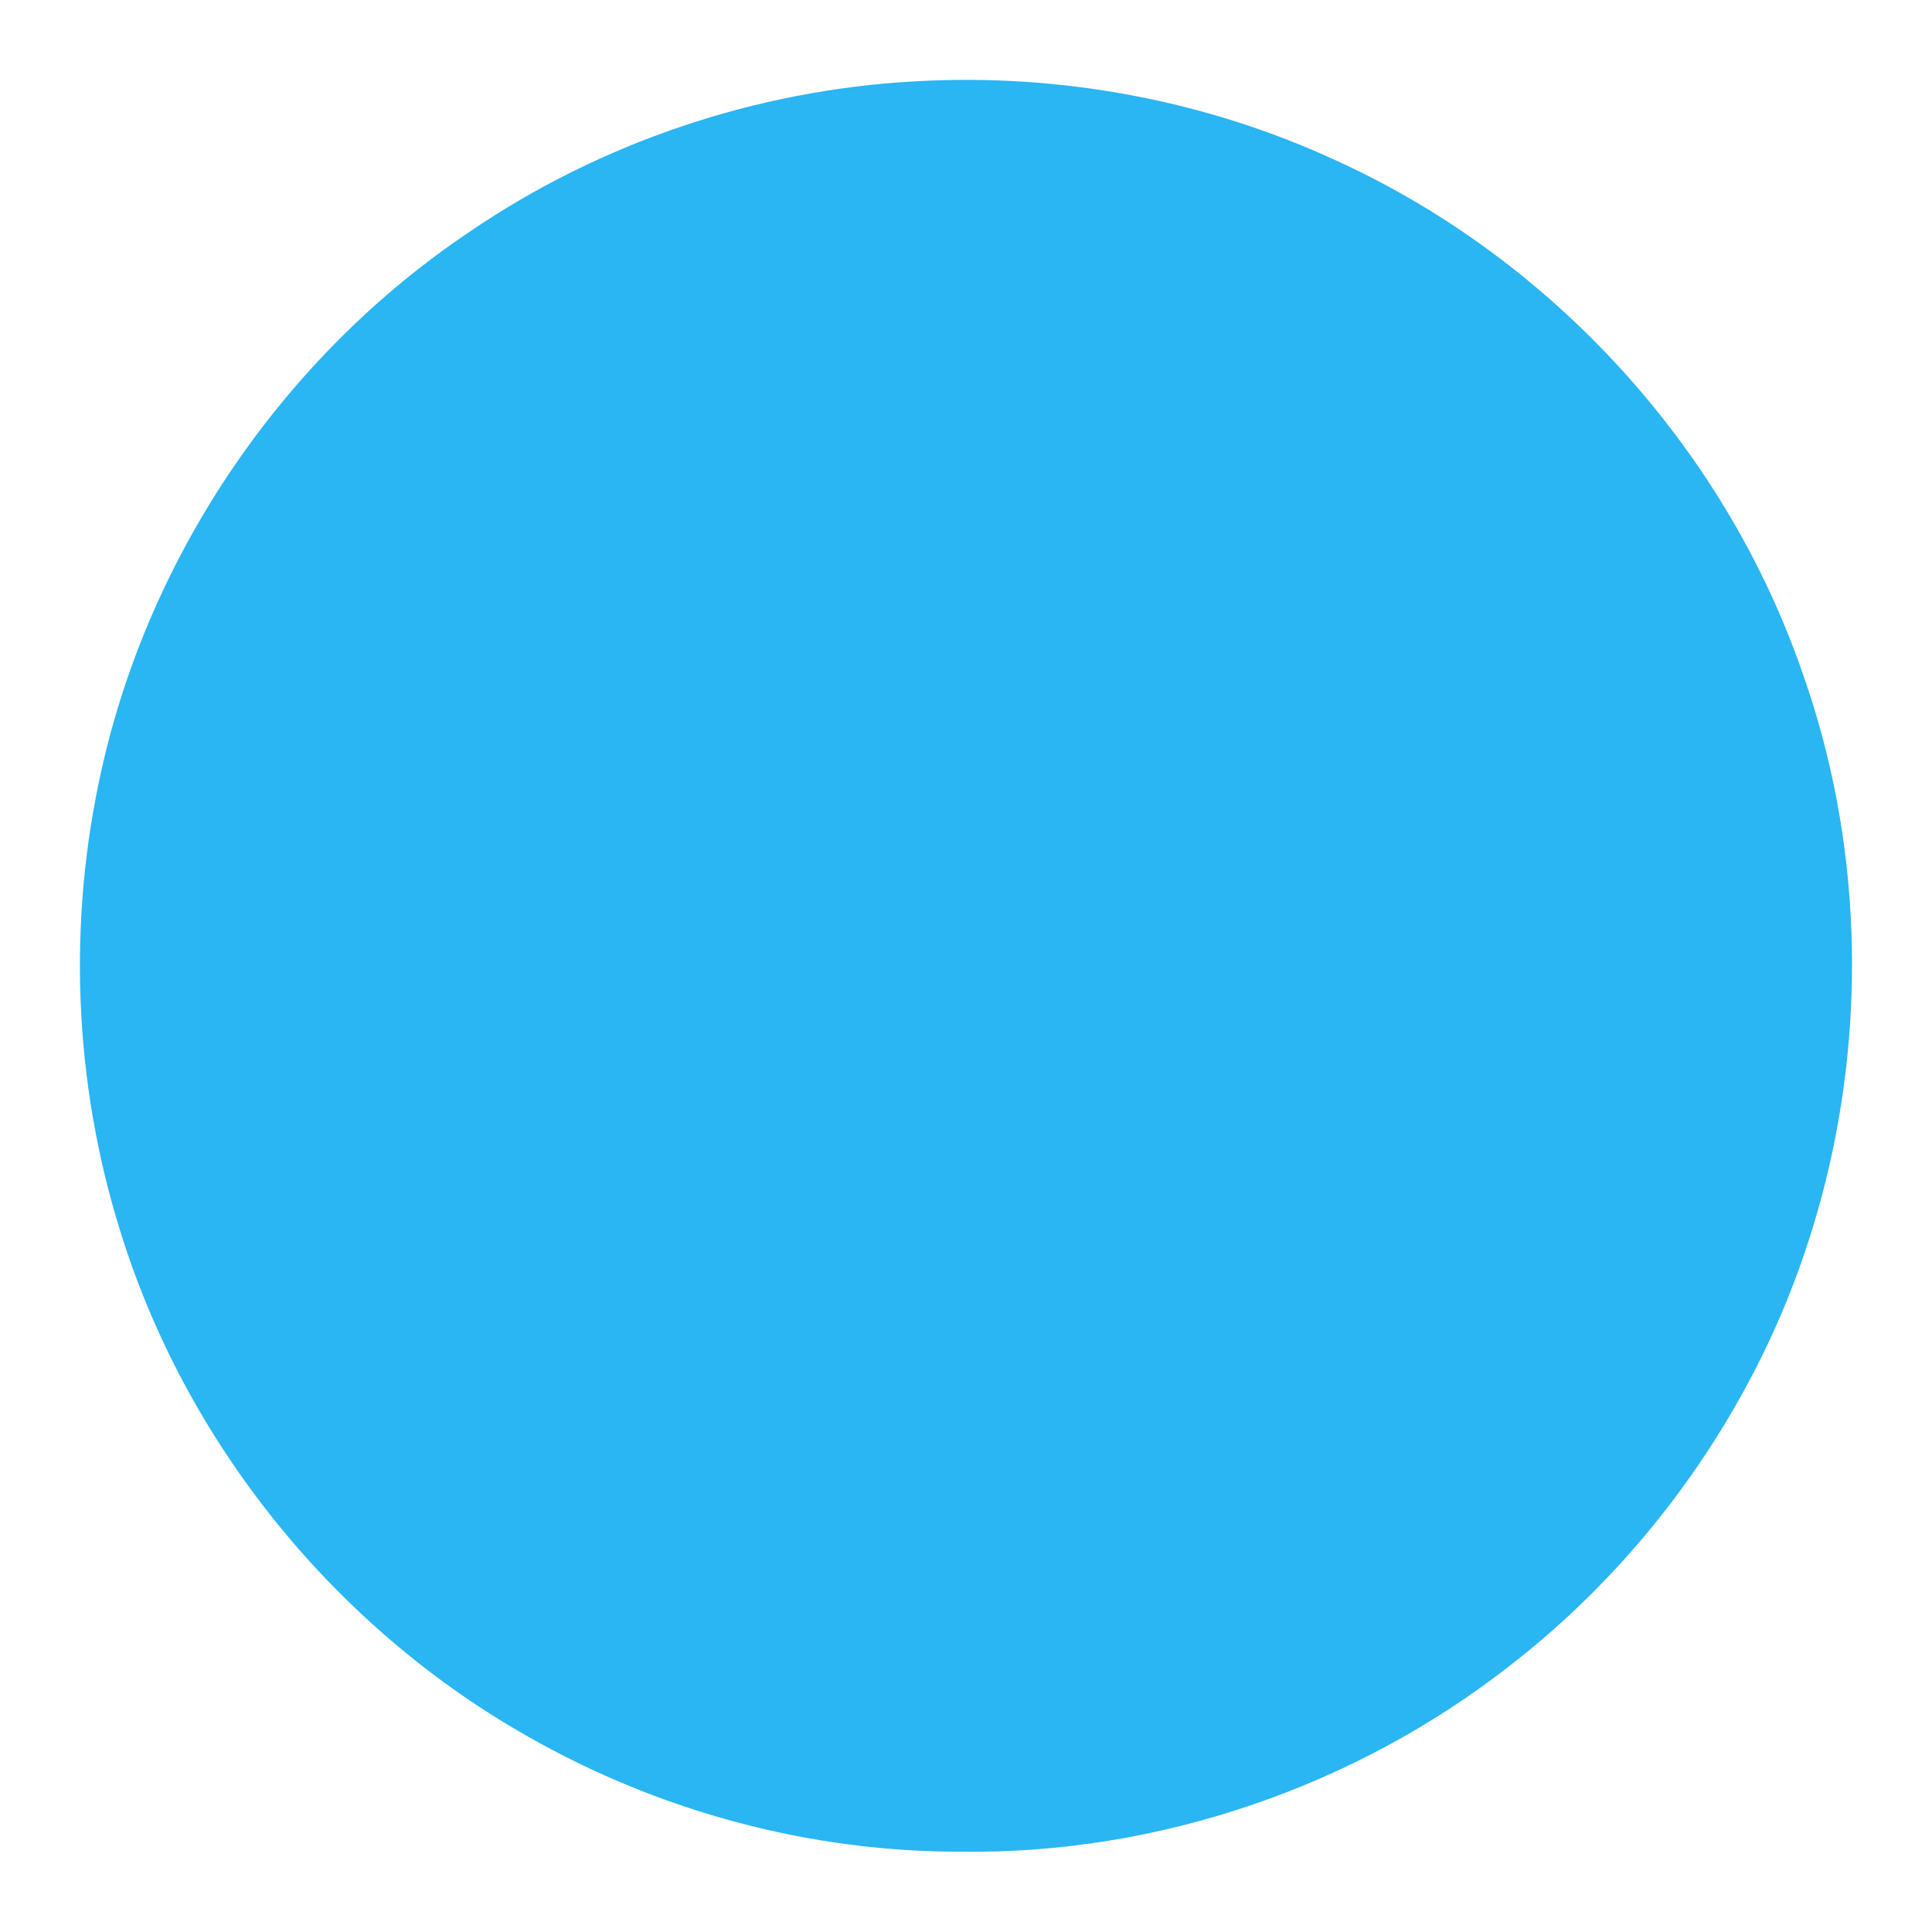 <?xml version="1.0" encoding="UTF-8" ?>
<!DOCTYPE svg PUBLIC "-//W3C//DTD SVG 1.1//EN" "http://www.w3.org/Graphics/SVG/1.1/DTD/svg11.dtd">
<svg width="512pt" height="512pt" viewBox="0 0 512 512" version="1.1" xmlns="http://www.w3.org/2000/svg">
<g id="#2ab5f3ff">
<path fill="#2ab5f3" opacity="1.00" d=" M 242.42 21.56 C 280.71 19.34 319.54 26.50 354.35 42.66 C 411.53 68.78 457.19 118.90 477.69 178.35 C 499.82 240.78 493.69 312.53 461.20 370.27 C 445.78 397.89 424.78 422.41 399.72 441.73 C 358.77 473.61 306.93 491.35 255.00 490.72 C 214.81 490.86 174.70 480.06 139.82 460.15 C 88.67 431.19 49.17 382.35 31.84 326.16 C 19.54 286.82 17.87 244.21 26.91 204.00 C 39.75 146.39 75.41 94.31 124.42 61.44 C 159.16 37.74 200.45 23.86 242.42 21.56 Z" />
</g>
</svg>
